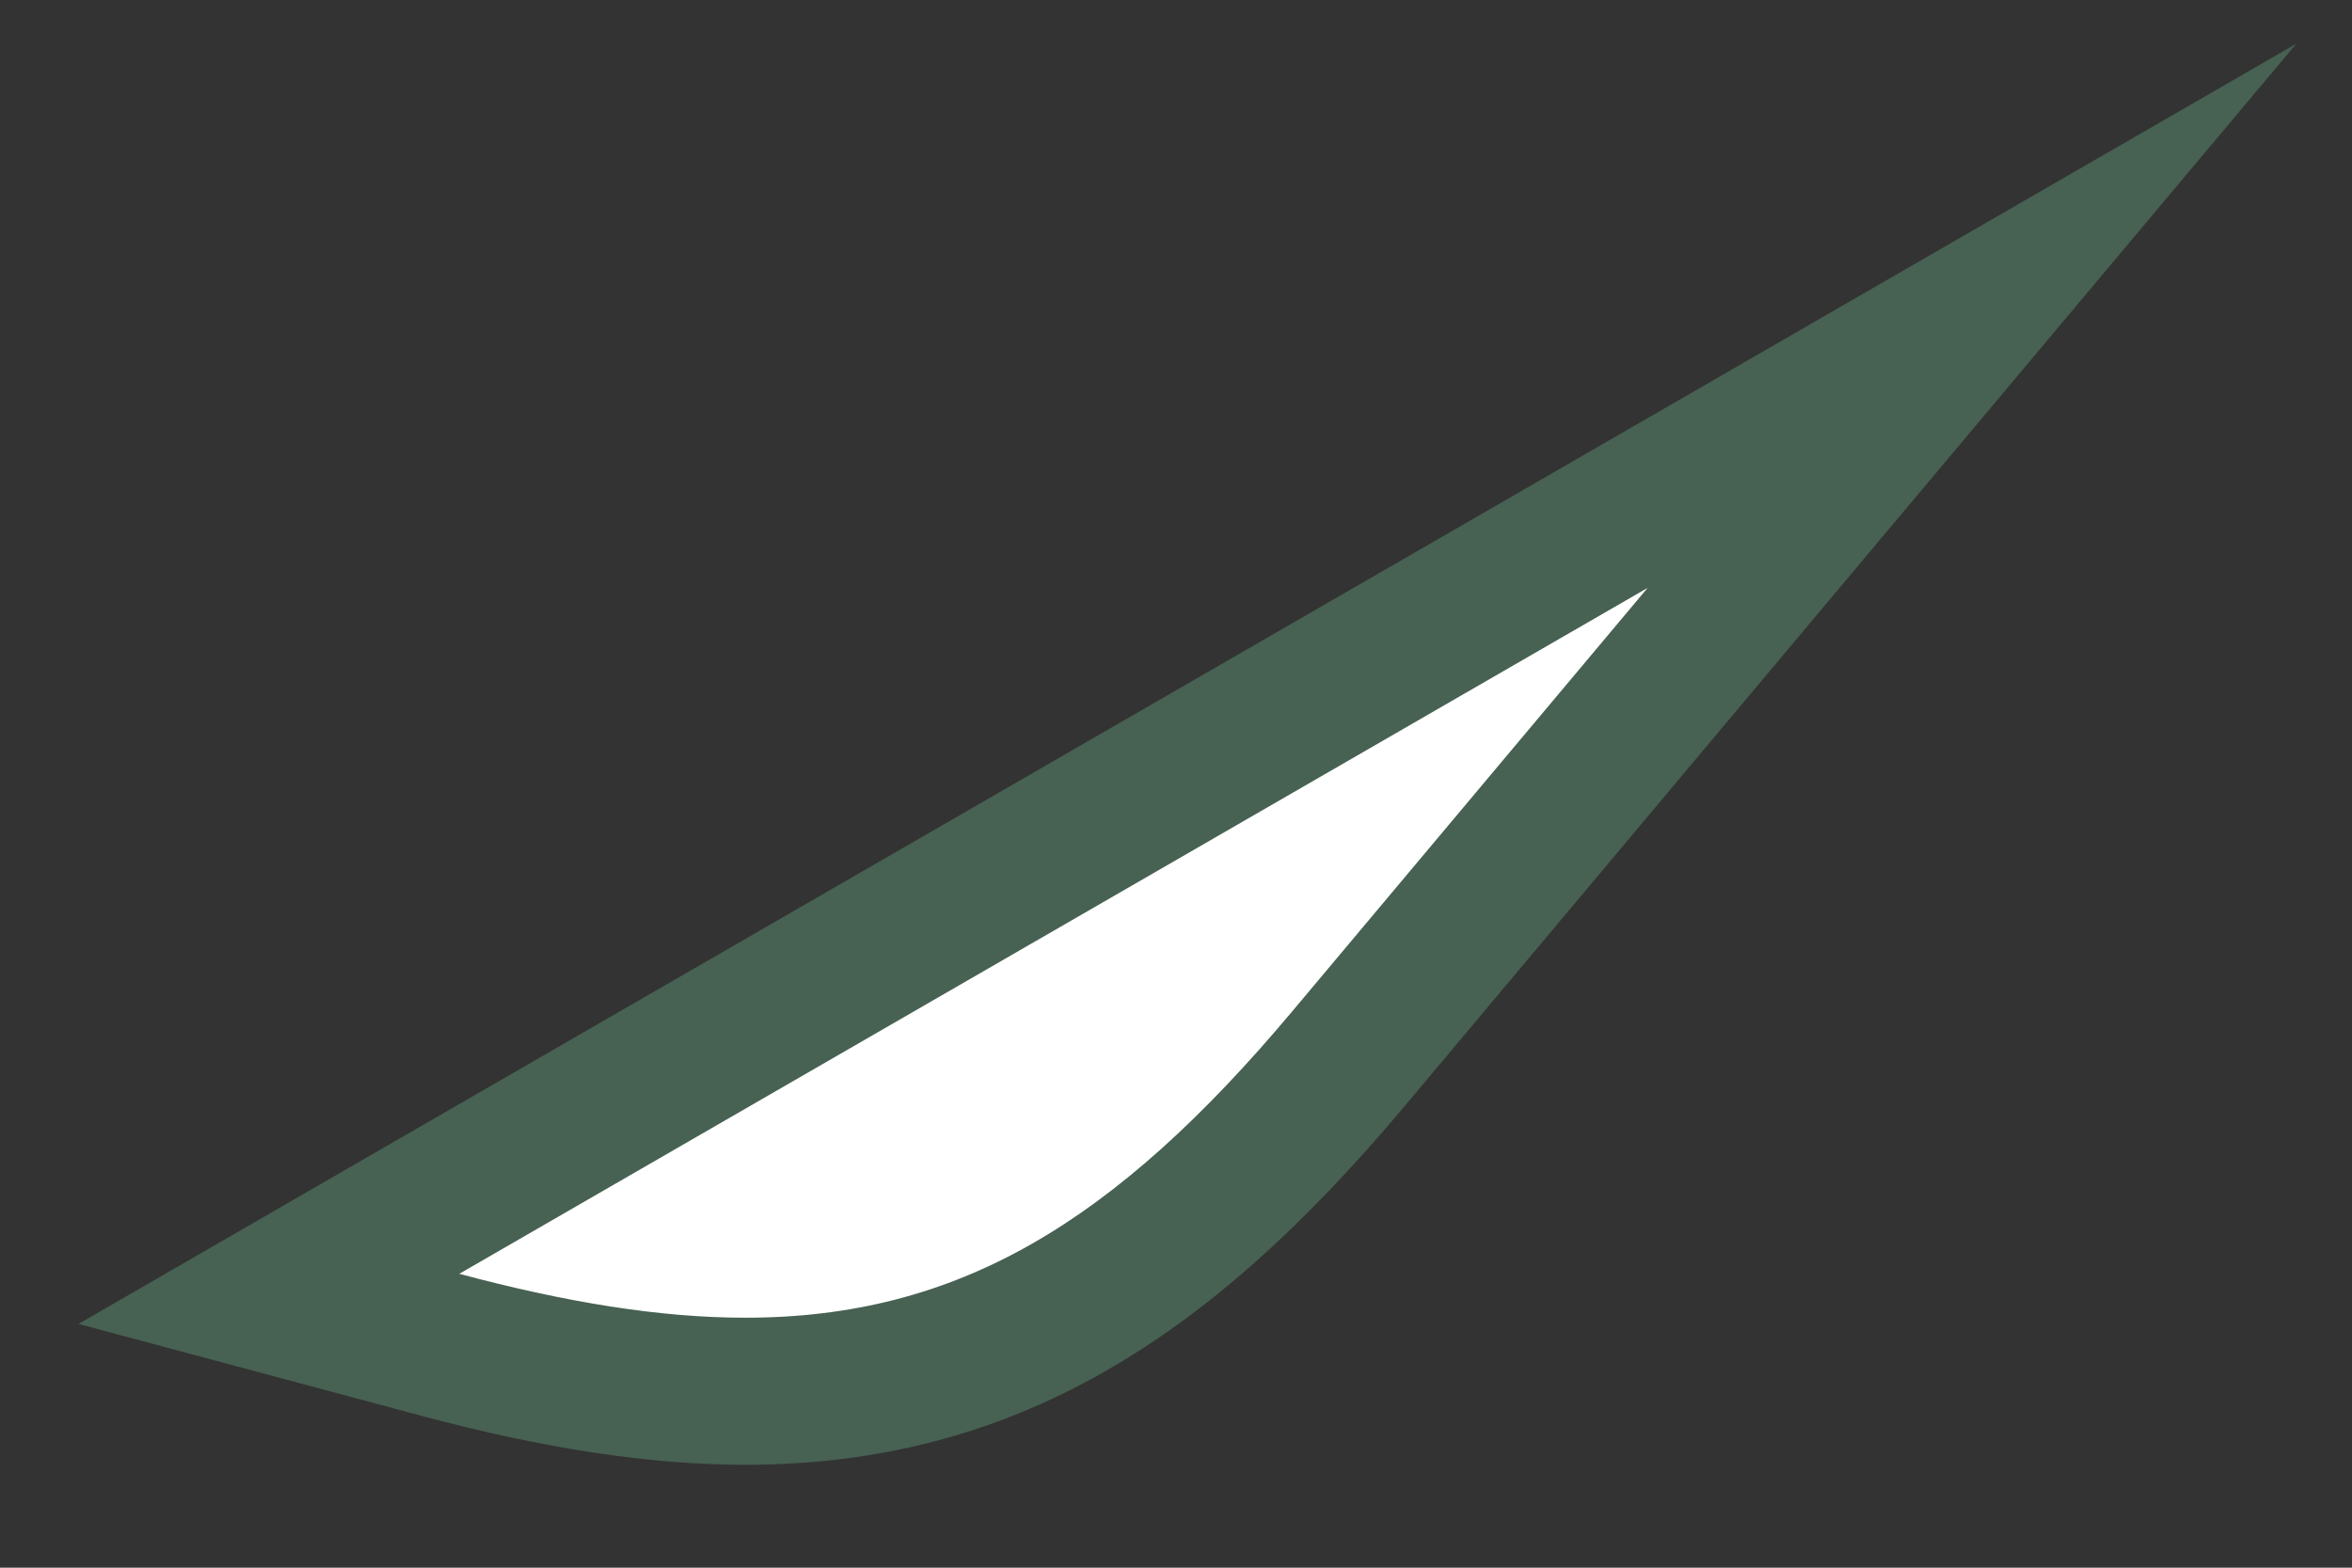 <svg id="3c4447a8-f1b9-44d0-a7bb-ad481b138dc6" data-name="Layer 1" xmlns="http://www.w3.org/2000/svg" width="768" height="512" viewBox="0 0 768 512">
  <rect x="0" y="0" width="768" height="512" fill="#333333" stroke="none"/>
  <title>Ronak Logo with Border</title>
  <path d="M749.77,14.3L514,150.41l-388,224L25.62,432.39l111.93,30c40.13,10.75,74.74,16,105.82,16,43,0,81.31-9.92,117.17-30.34,33-18.81,64.25-46.43,98.23-86.92l116-138.27,175-208.53h0Z" style="fill: #476152"/>
  <path d="M538,192L422,330.25c-58.18,69.34-109.49,100.11-178.63,100.11-27.73,0-58.33-4.95-93.39-14.34h0L538,192" style="fill: #fff"/>
</svg>
